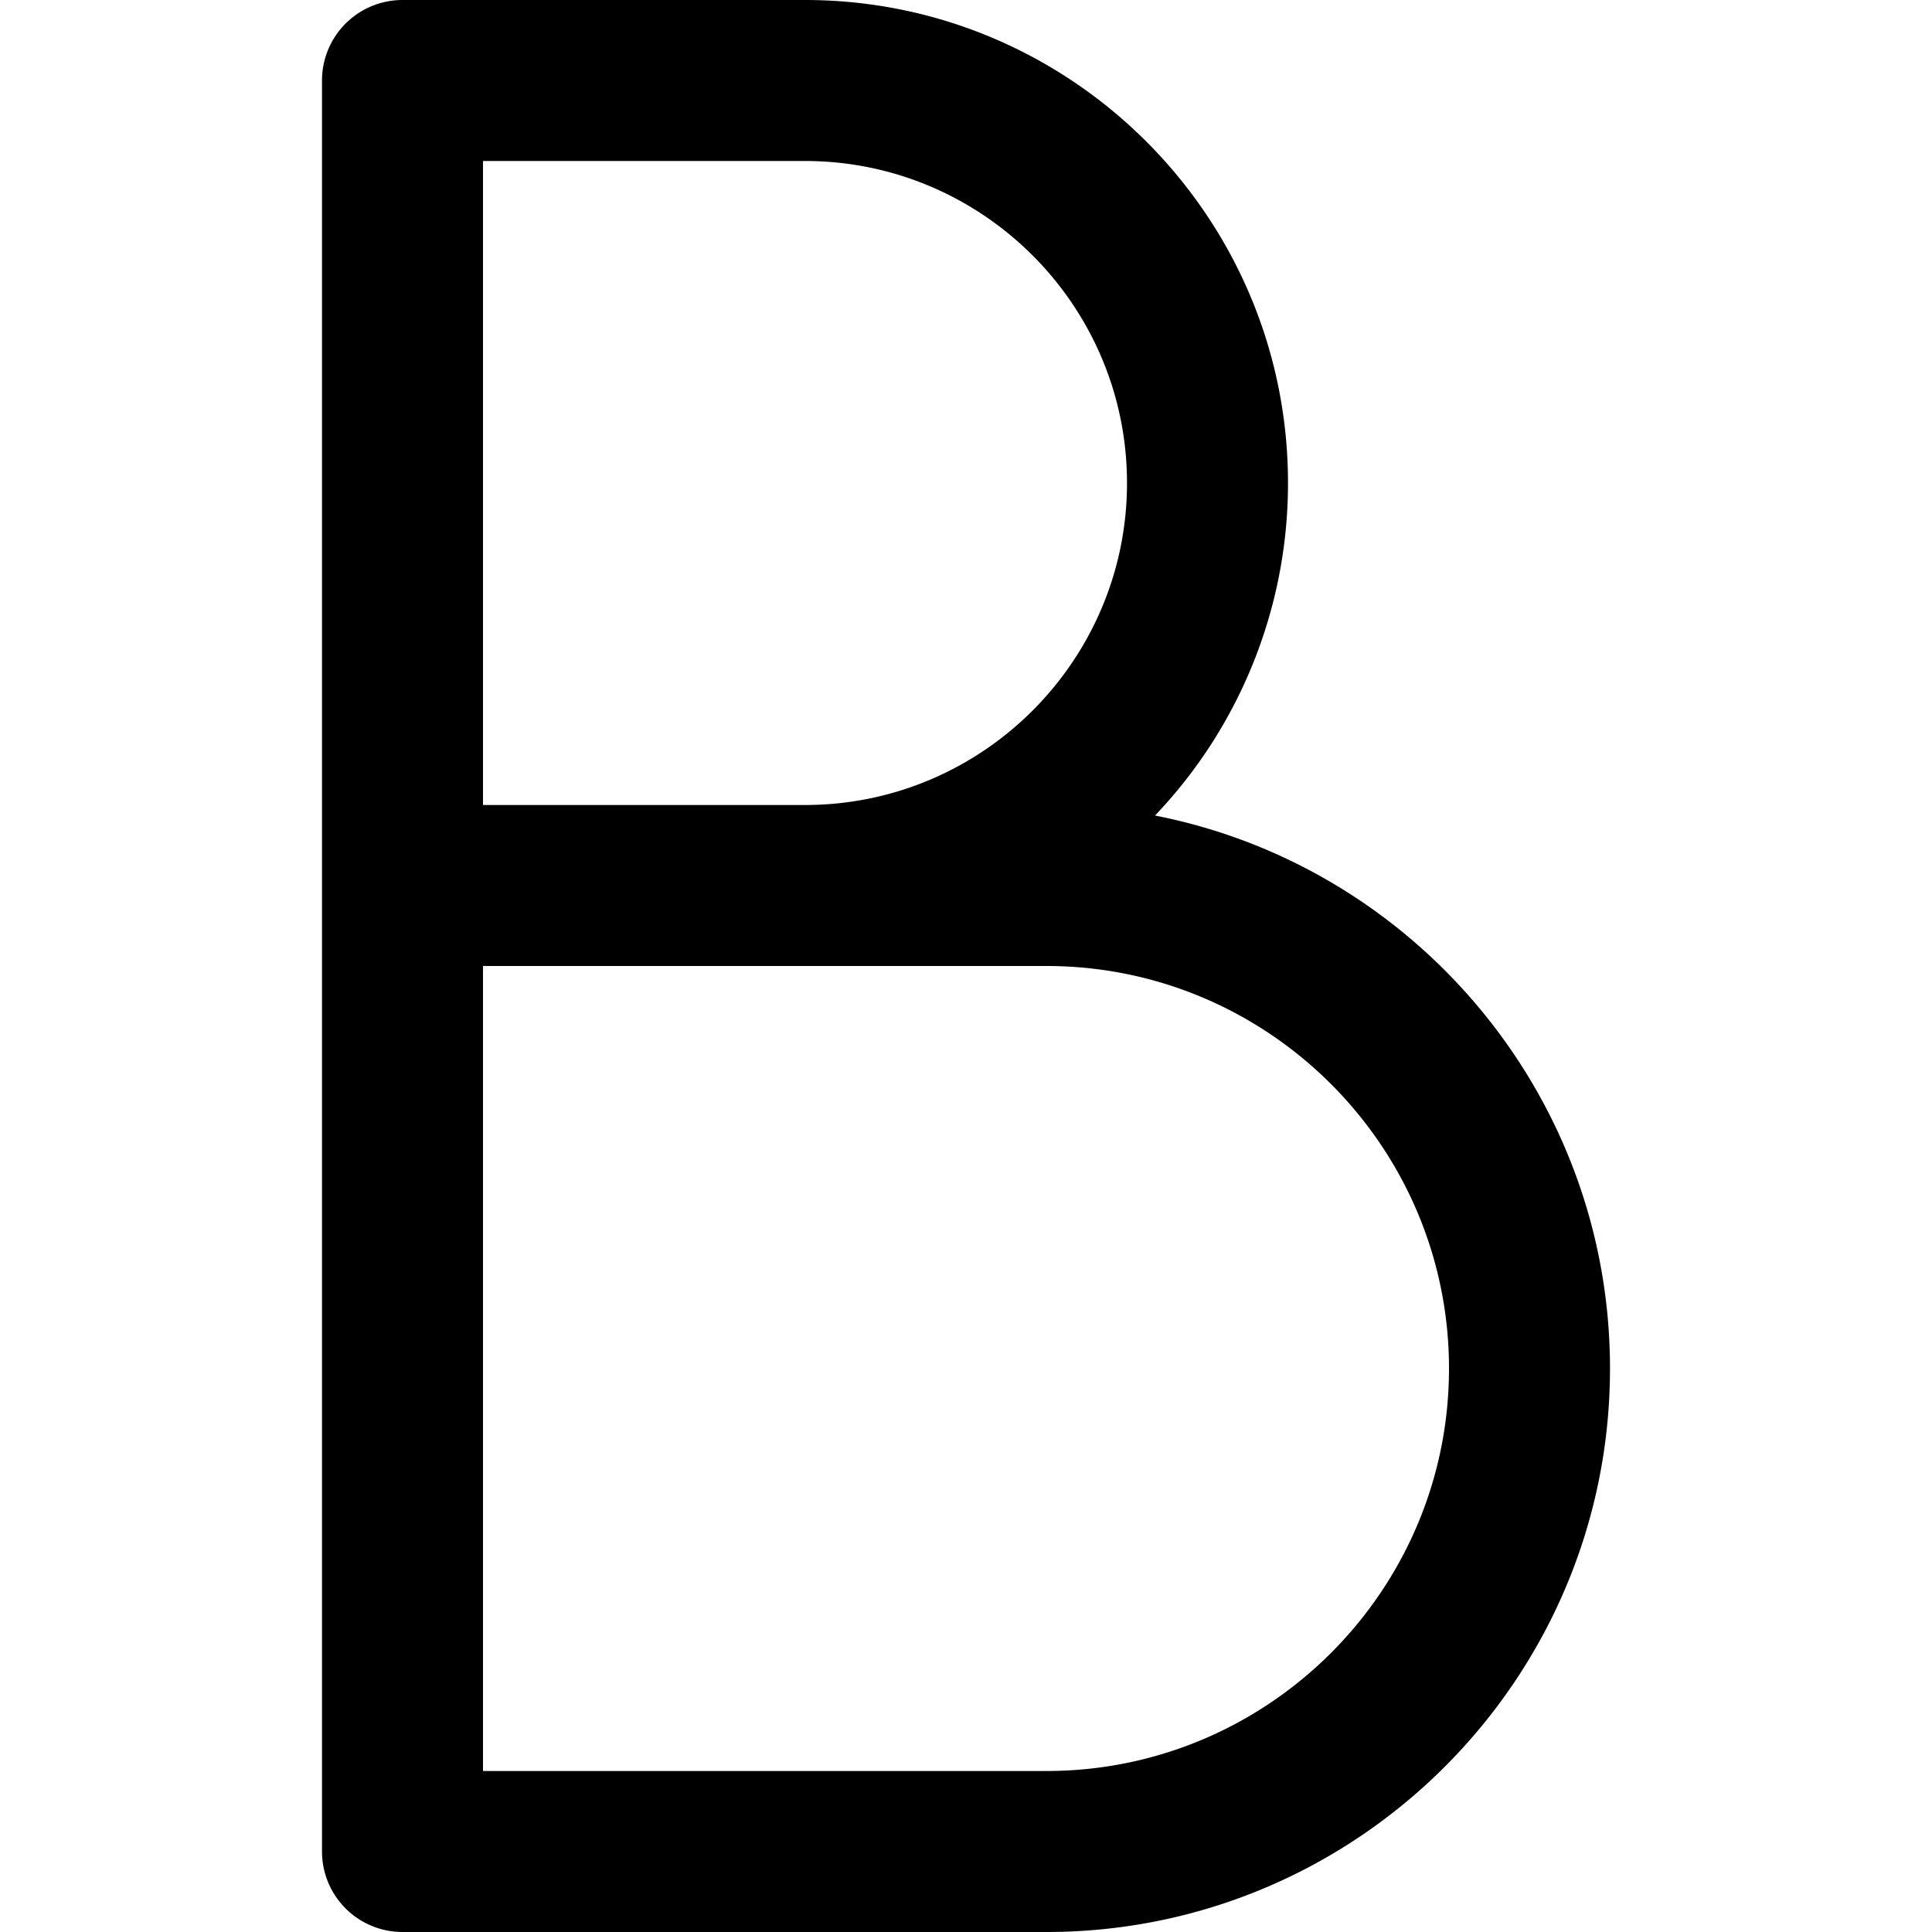 <svg viewBox="0 0 24 24" xmlns="http://www.w3.org/2000/svg">
  <path d="M6 10h4c2.206 0 4-1.795 4-4s-1.794-4-4-4H6v8zm0 12h7c2.757 0 5-2.243 5-5s-2.243-5-5-5H6v10zm7 2H5a1 1 0 0 1-1-1V1a1 1 0 0 1 1-1h5c3.309 0 6 2.691 6 6a5.982 5.982 0 0 1-1.652 4.131C17.565 10.76 20 13.602 20 17c0 3.859-3.14 7-7 7z"/>
</svg>

